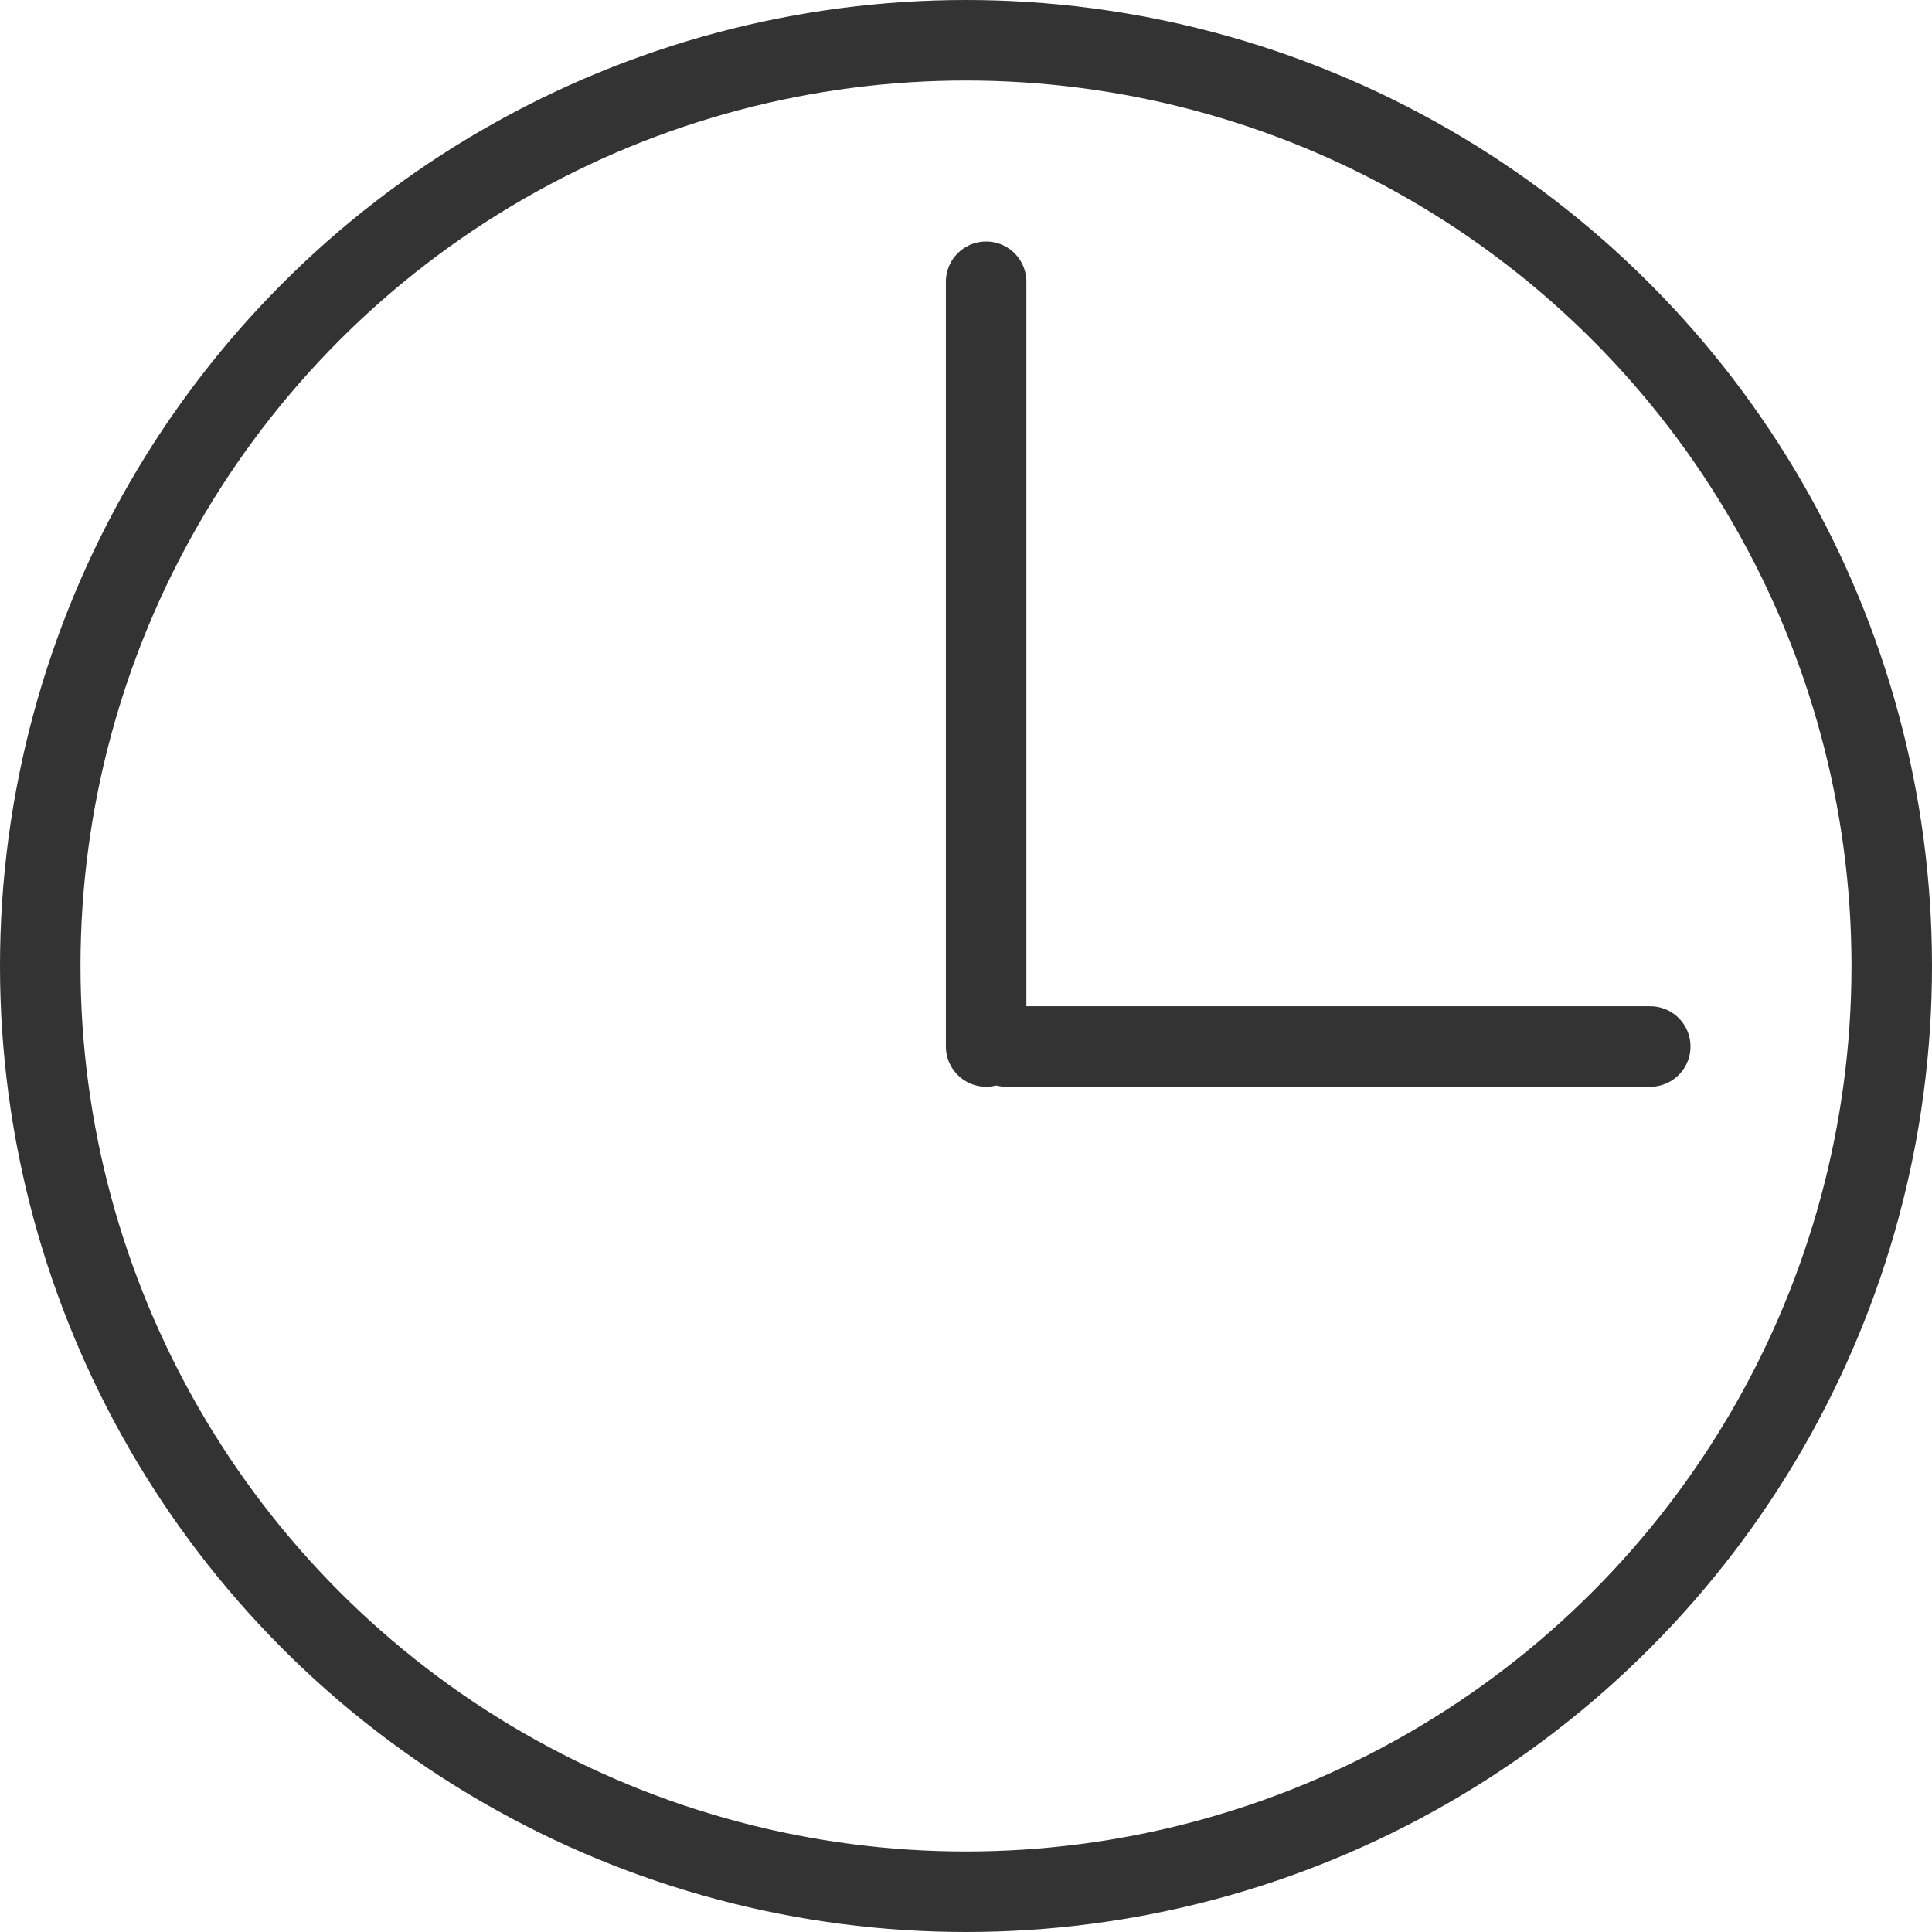 <svg id="Layer_1" data-name="Layer 1" xmlns="http://www.w3.org/2000/svg" viewBox="0 0 24 24"><defs><style>.cls-1,.cls-2{fill:none;stroke:#333;}.cls-2{stroke-linecap:round;}</style></defs><title>video-icon-dark</title><circle class="cls-1" cx="12" cy="12" r="11.5"/><line class="cls-2" x1="12.25" y1="13" x2="12.25" y2="3.5"/><line class="cls-2" x1="12.5" y1="13" x2="20.5" y2="13"/></svg>
